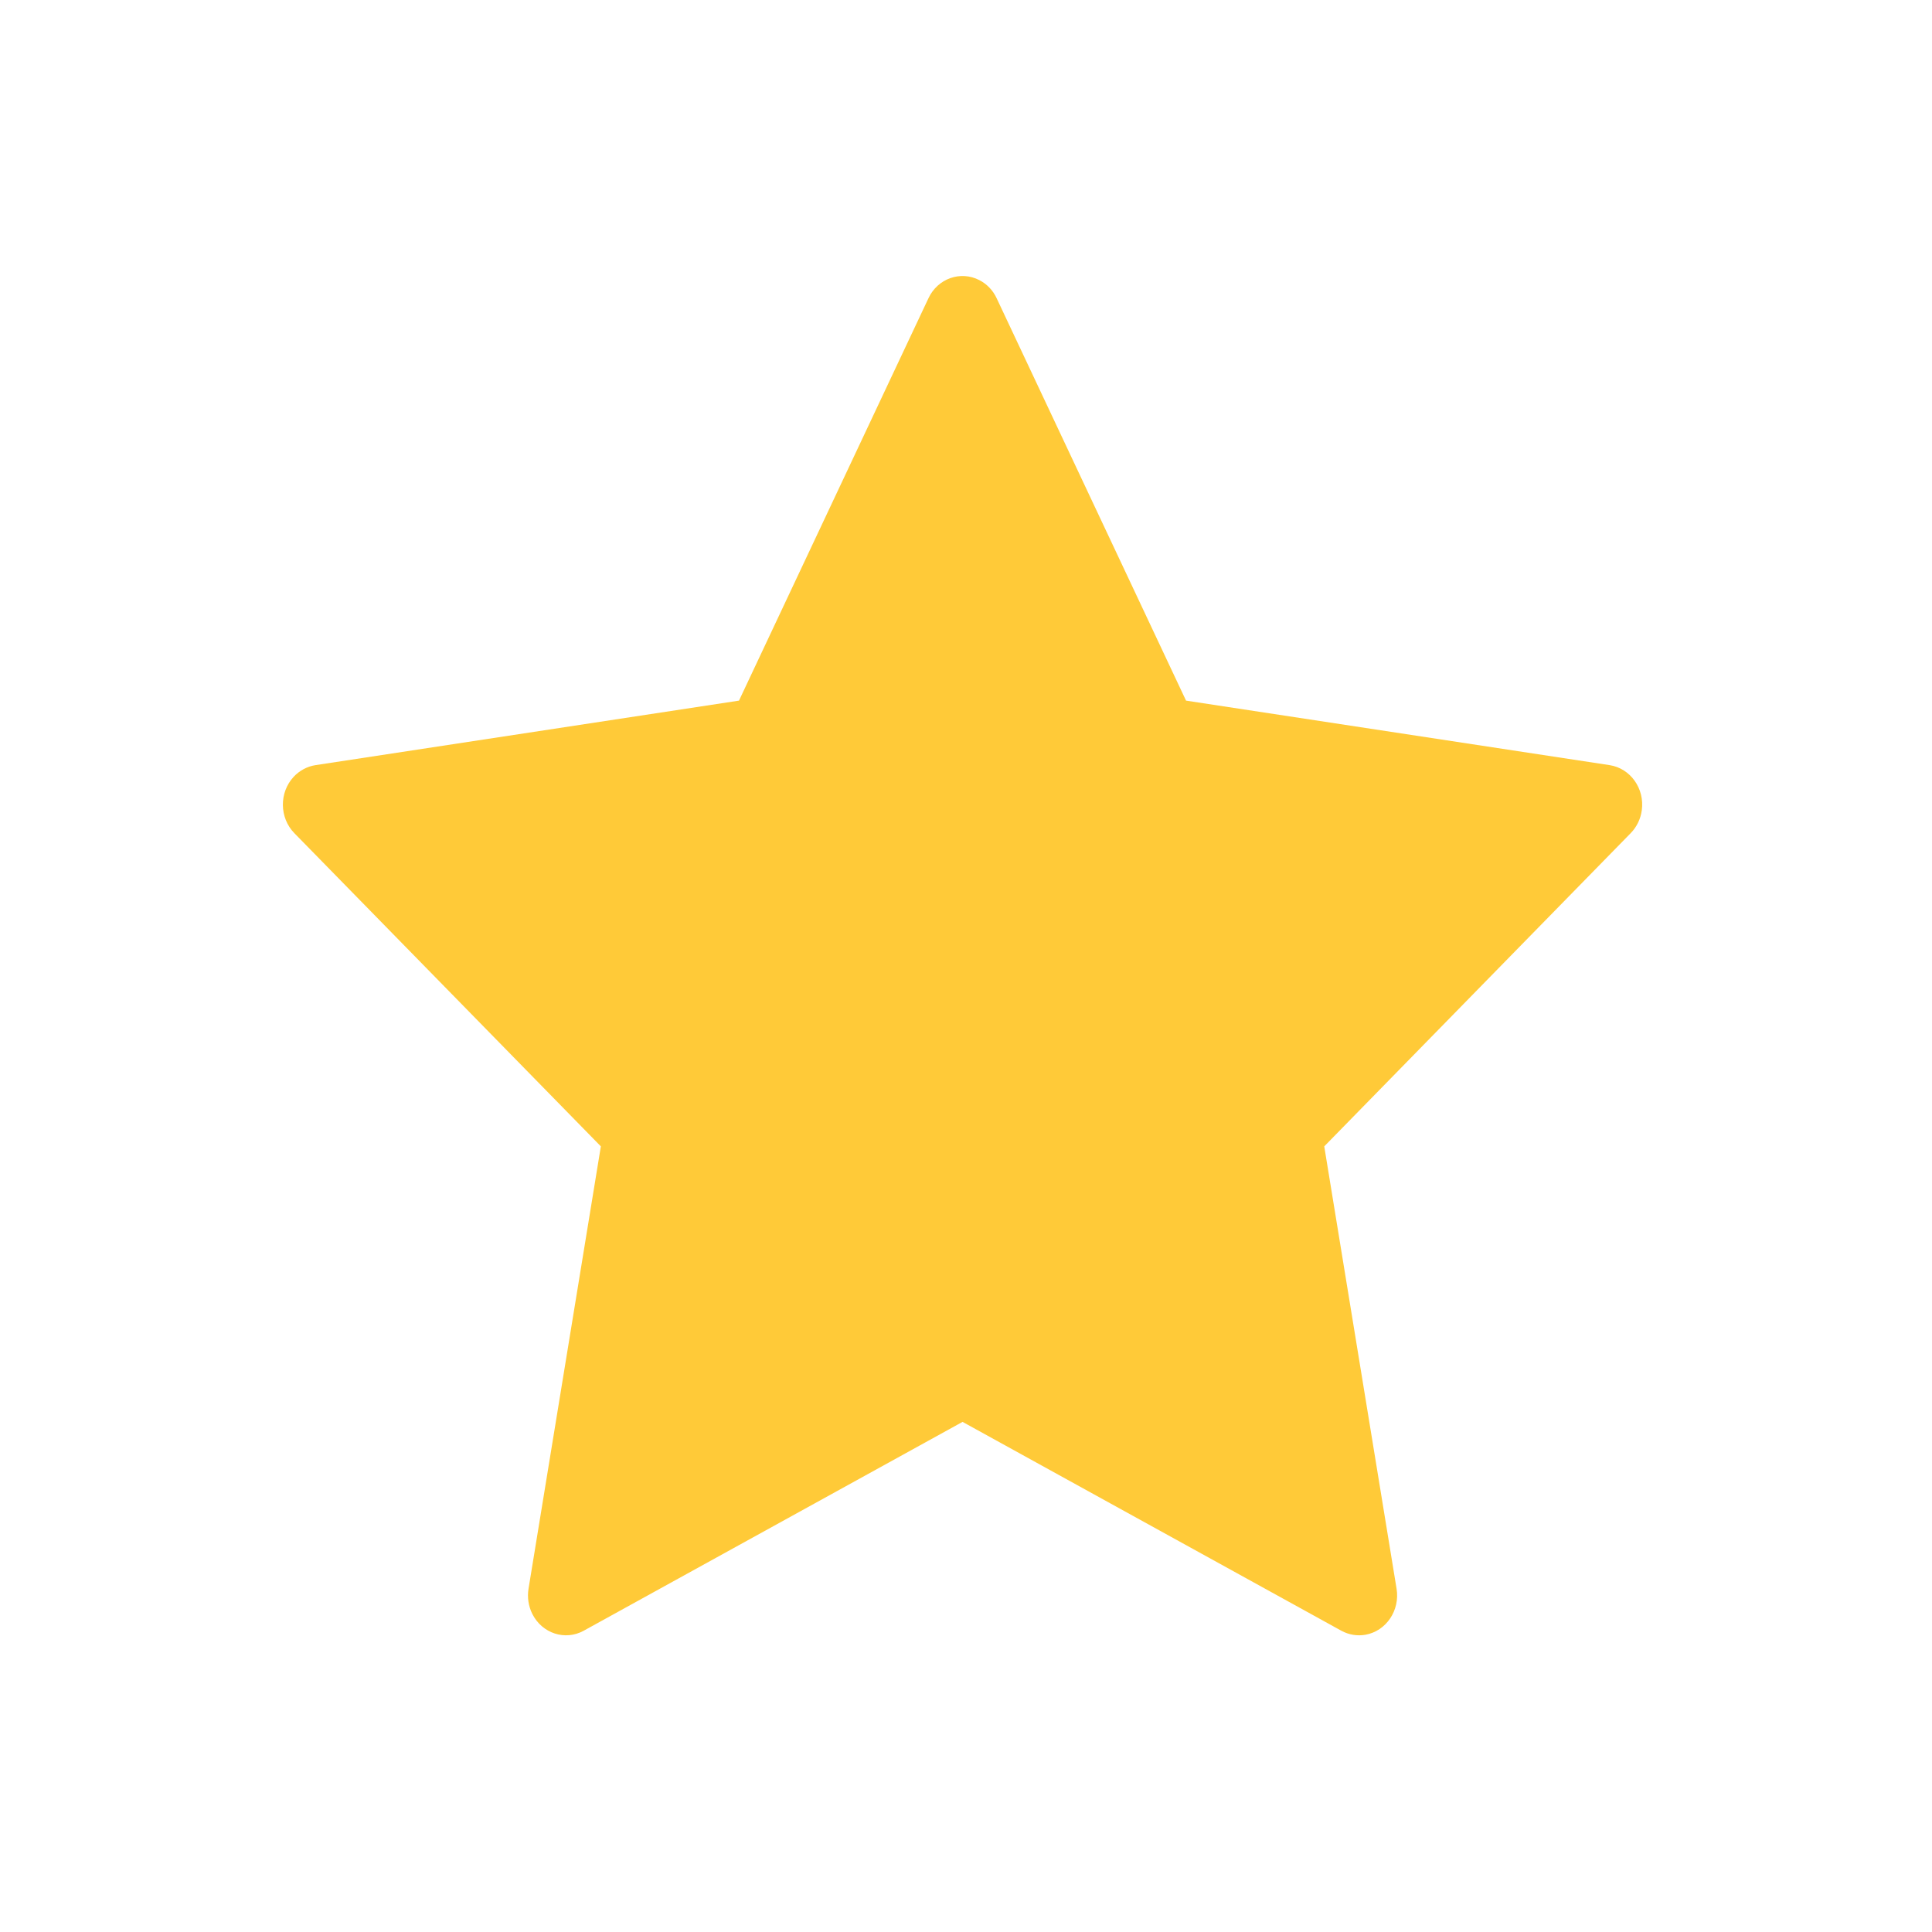 <?xml version="1.0" encoding="UTF-8"?>
<svg width="28px" height="28px" viewBox="0 0 28 28" version="1.1" xmlns="http://www.w3.org/2000/svg" xmlns:xlink="http://www.w3.org/1999/xlink">
    <!-- Generator: Sketch 58 (84663) - https://sketch.com -->
    <title>Collection</title>
    <desc>Created with Sketch.</desc>
    <g id="页面-1" stroke="none" stroke-width="1" fill="none" fill-rule="evenodd">
        <g id="资产备份-131" transform="translate(-327, -78)" fill="#FFCA38" fill-rule="nonzero">
            <g id="收藏" transform="translate(327, 78)">
                <path d="M13.95,20.607 L8.459,23.634 C8.19,23.782 7.857,23.673 7.715,23.391 C7.659,23.278 7.639,23.15 7.66,23.024 L8.708,16.614 L4.266,12.075 C4.048,11.852 4.044,11.486 4.256,11.258 C4.341,11.167 4.452,11.108 4.572,11.089 L10.71,10.154 L13.456,4.322 C13.59,4.036 13.921,3.919 14.194,4.06 C14.303,4.116 14.391,4.208 14.444,4.322 L17.189,10.154 L23.328,11.089 C23.629,11.135 23.838,11.428 23.794,11.744 C23.777,11.87 23.72,11.986 23.633,12.075 L19.192,16.614 L20.24,23.024 C20.292,23.339 20.09,23.638 19.79,23.692 C19.671,23.713 19.548,23.693 19.44,23.634 L13.95,20.607 Z" id="星形"></path>
            </g>
        </g>
    </g>
</svg>